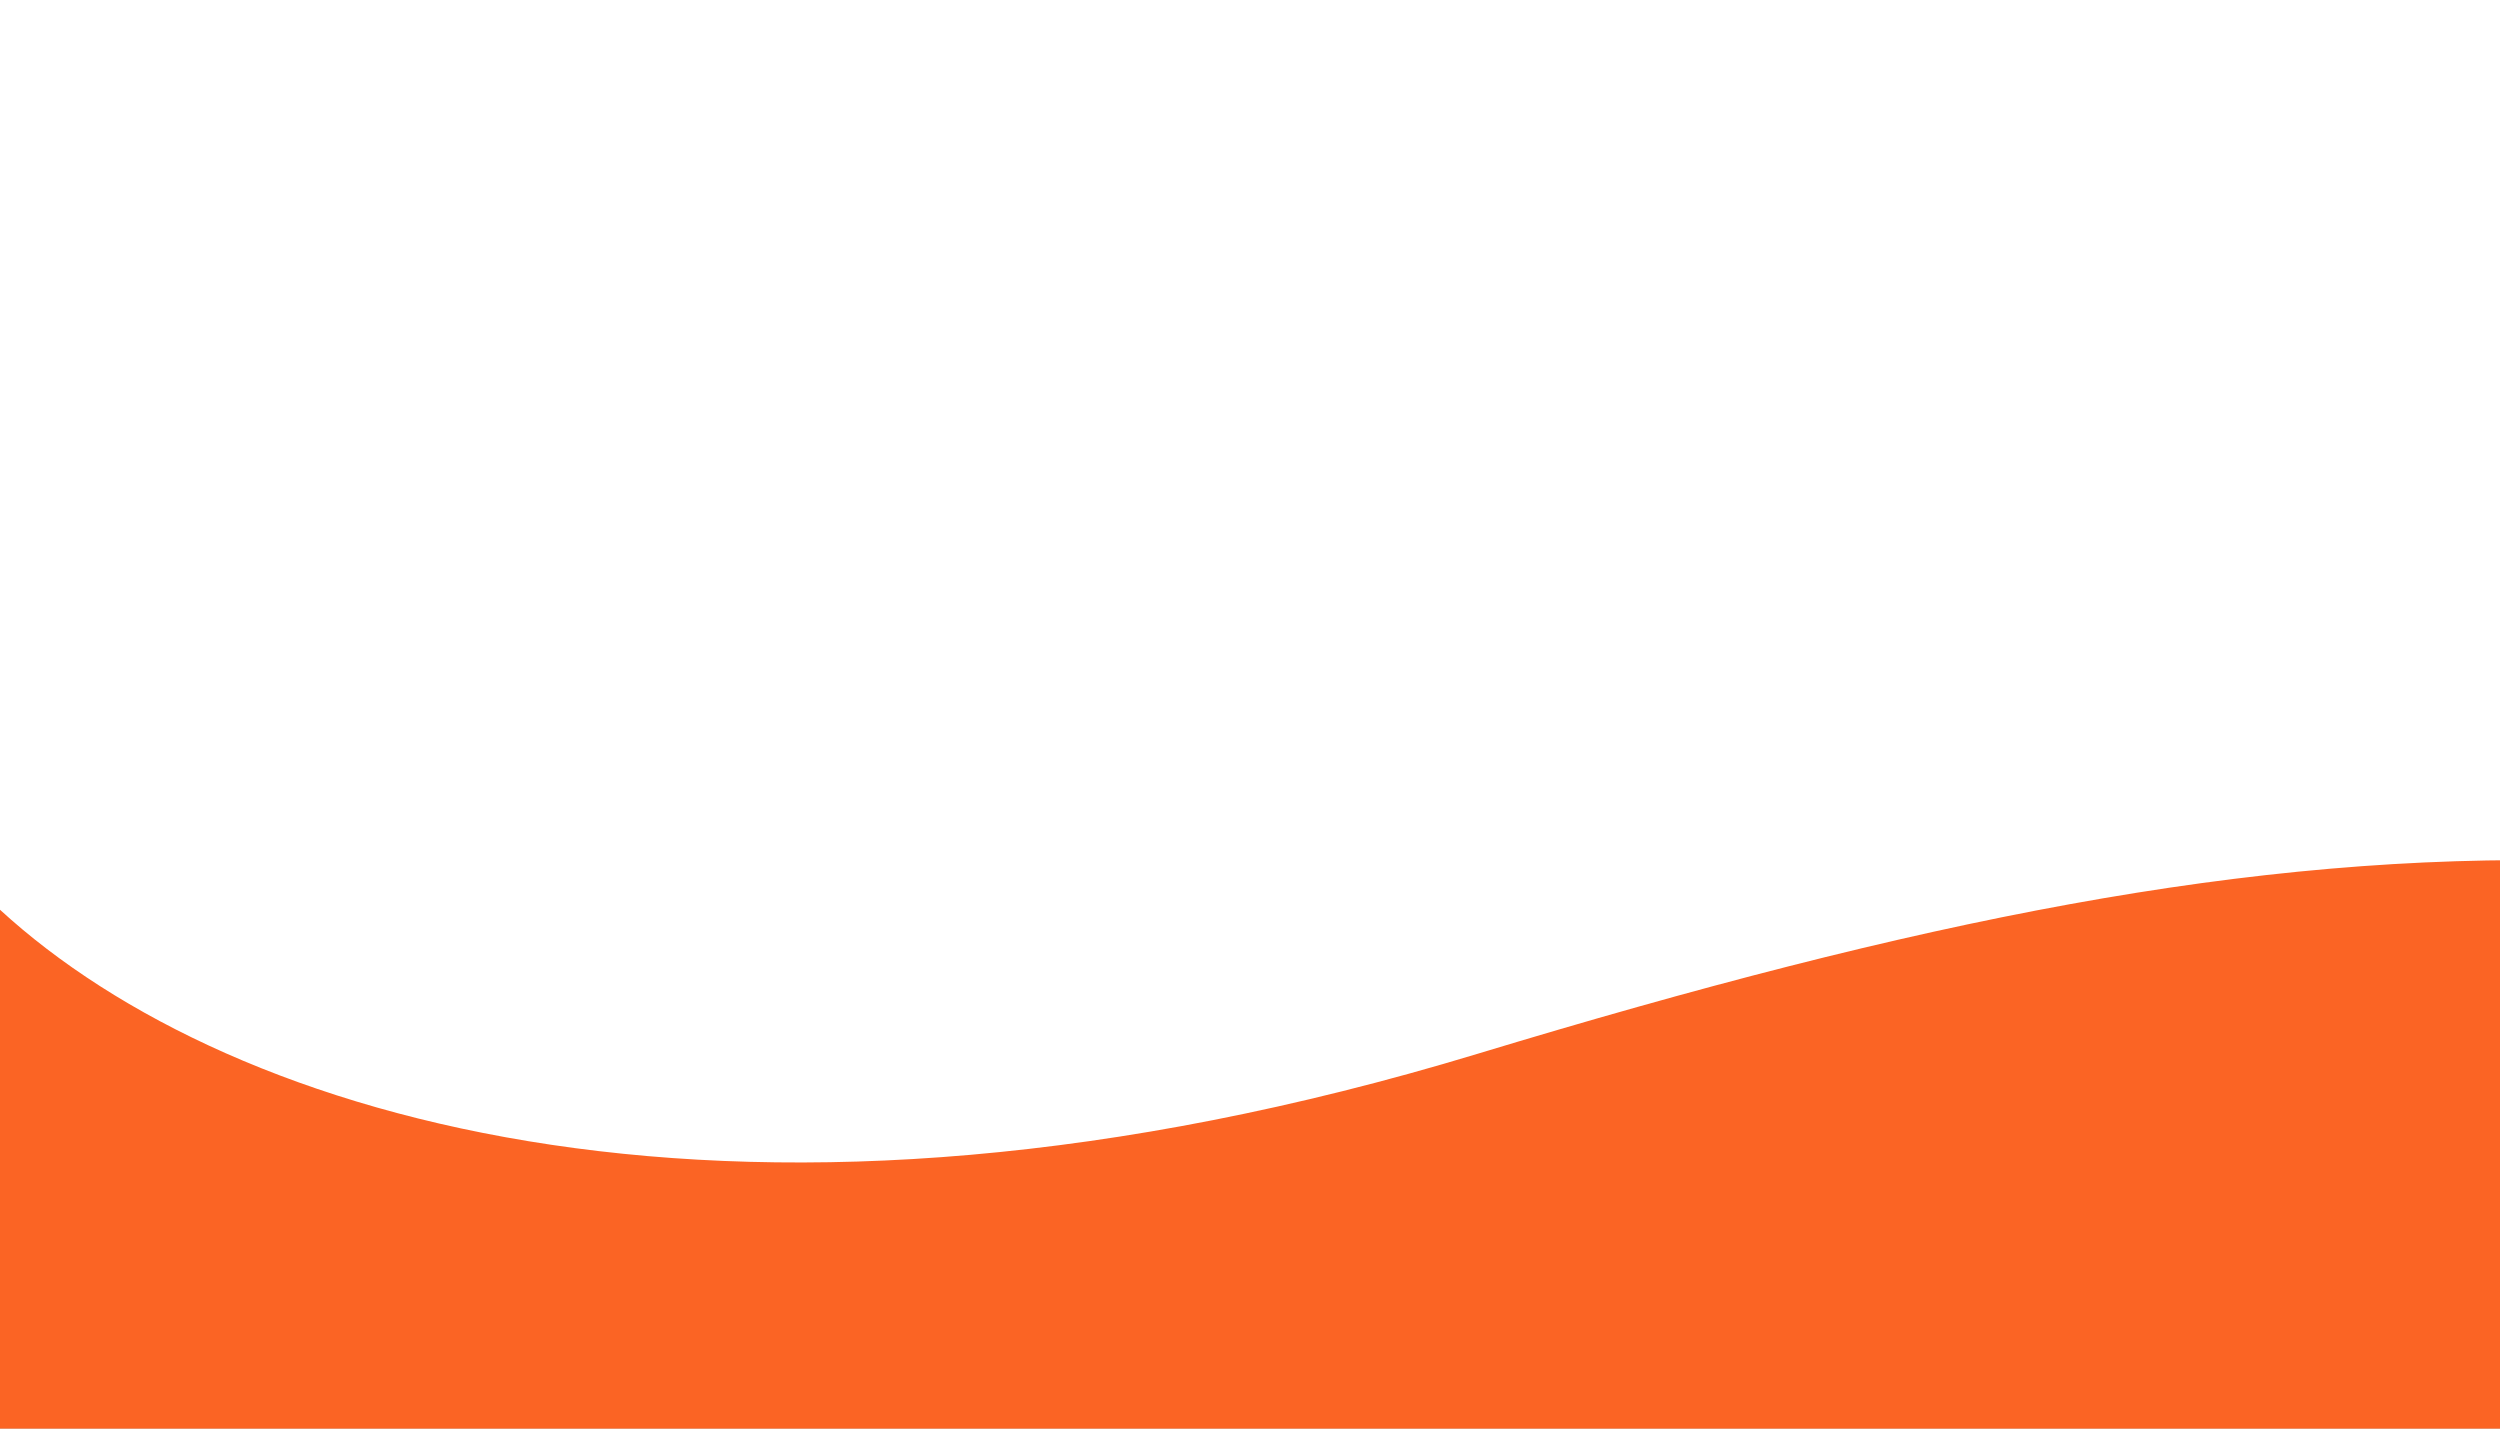 <svg width="840" height="480" viewBox="0 0 840 480" fill="none" xmlns="http://www.w3.org/2000/svg">
<rect x="0" y="0" width="840" height="480" fill="#333333" stroke="none"/>
<g clip-path="url(#clip0)">
<rect width="840" height="480" transform="matrix(-1 0 0 1 840 0)" fill="white"/>
<path d="M0 480V305.674C78.004 377.269 250.649 428.551 496.295 354.126C792.472 264.391 941.56 262.962 1236.46 377.602C1467.74 467.513 1628.52 380.599 1680 305.674V480H0Z" fill="#FB6424"/>
</g>
<defs>
<clipPath id="clip0">
<rect width="840" height="480" fill="white" transform="matrix(-1 0 0 1 840 0)"/>
</clipPath>
</defs>
</svg>
